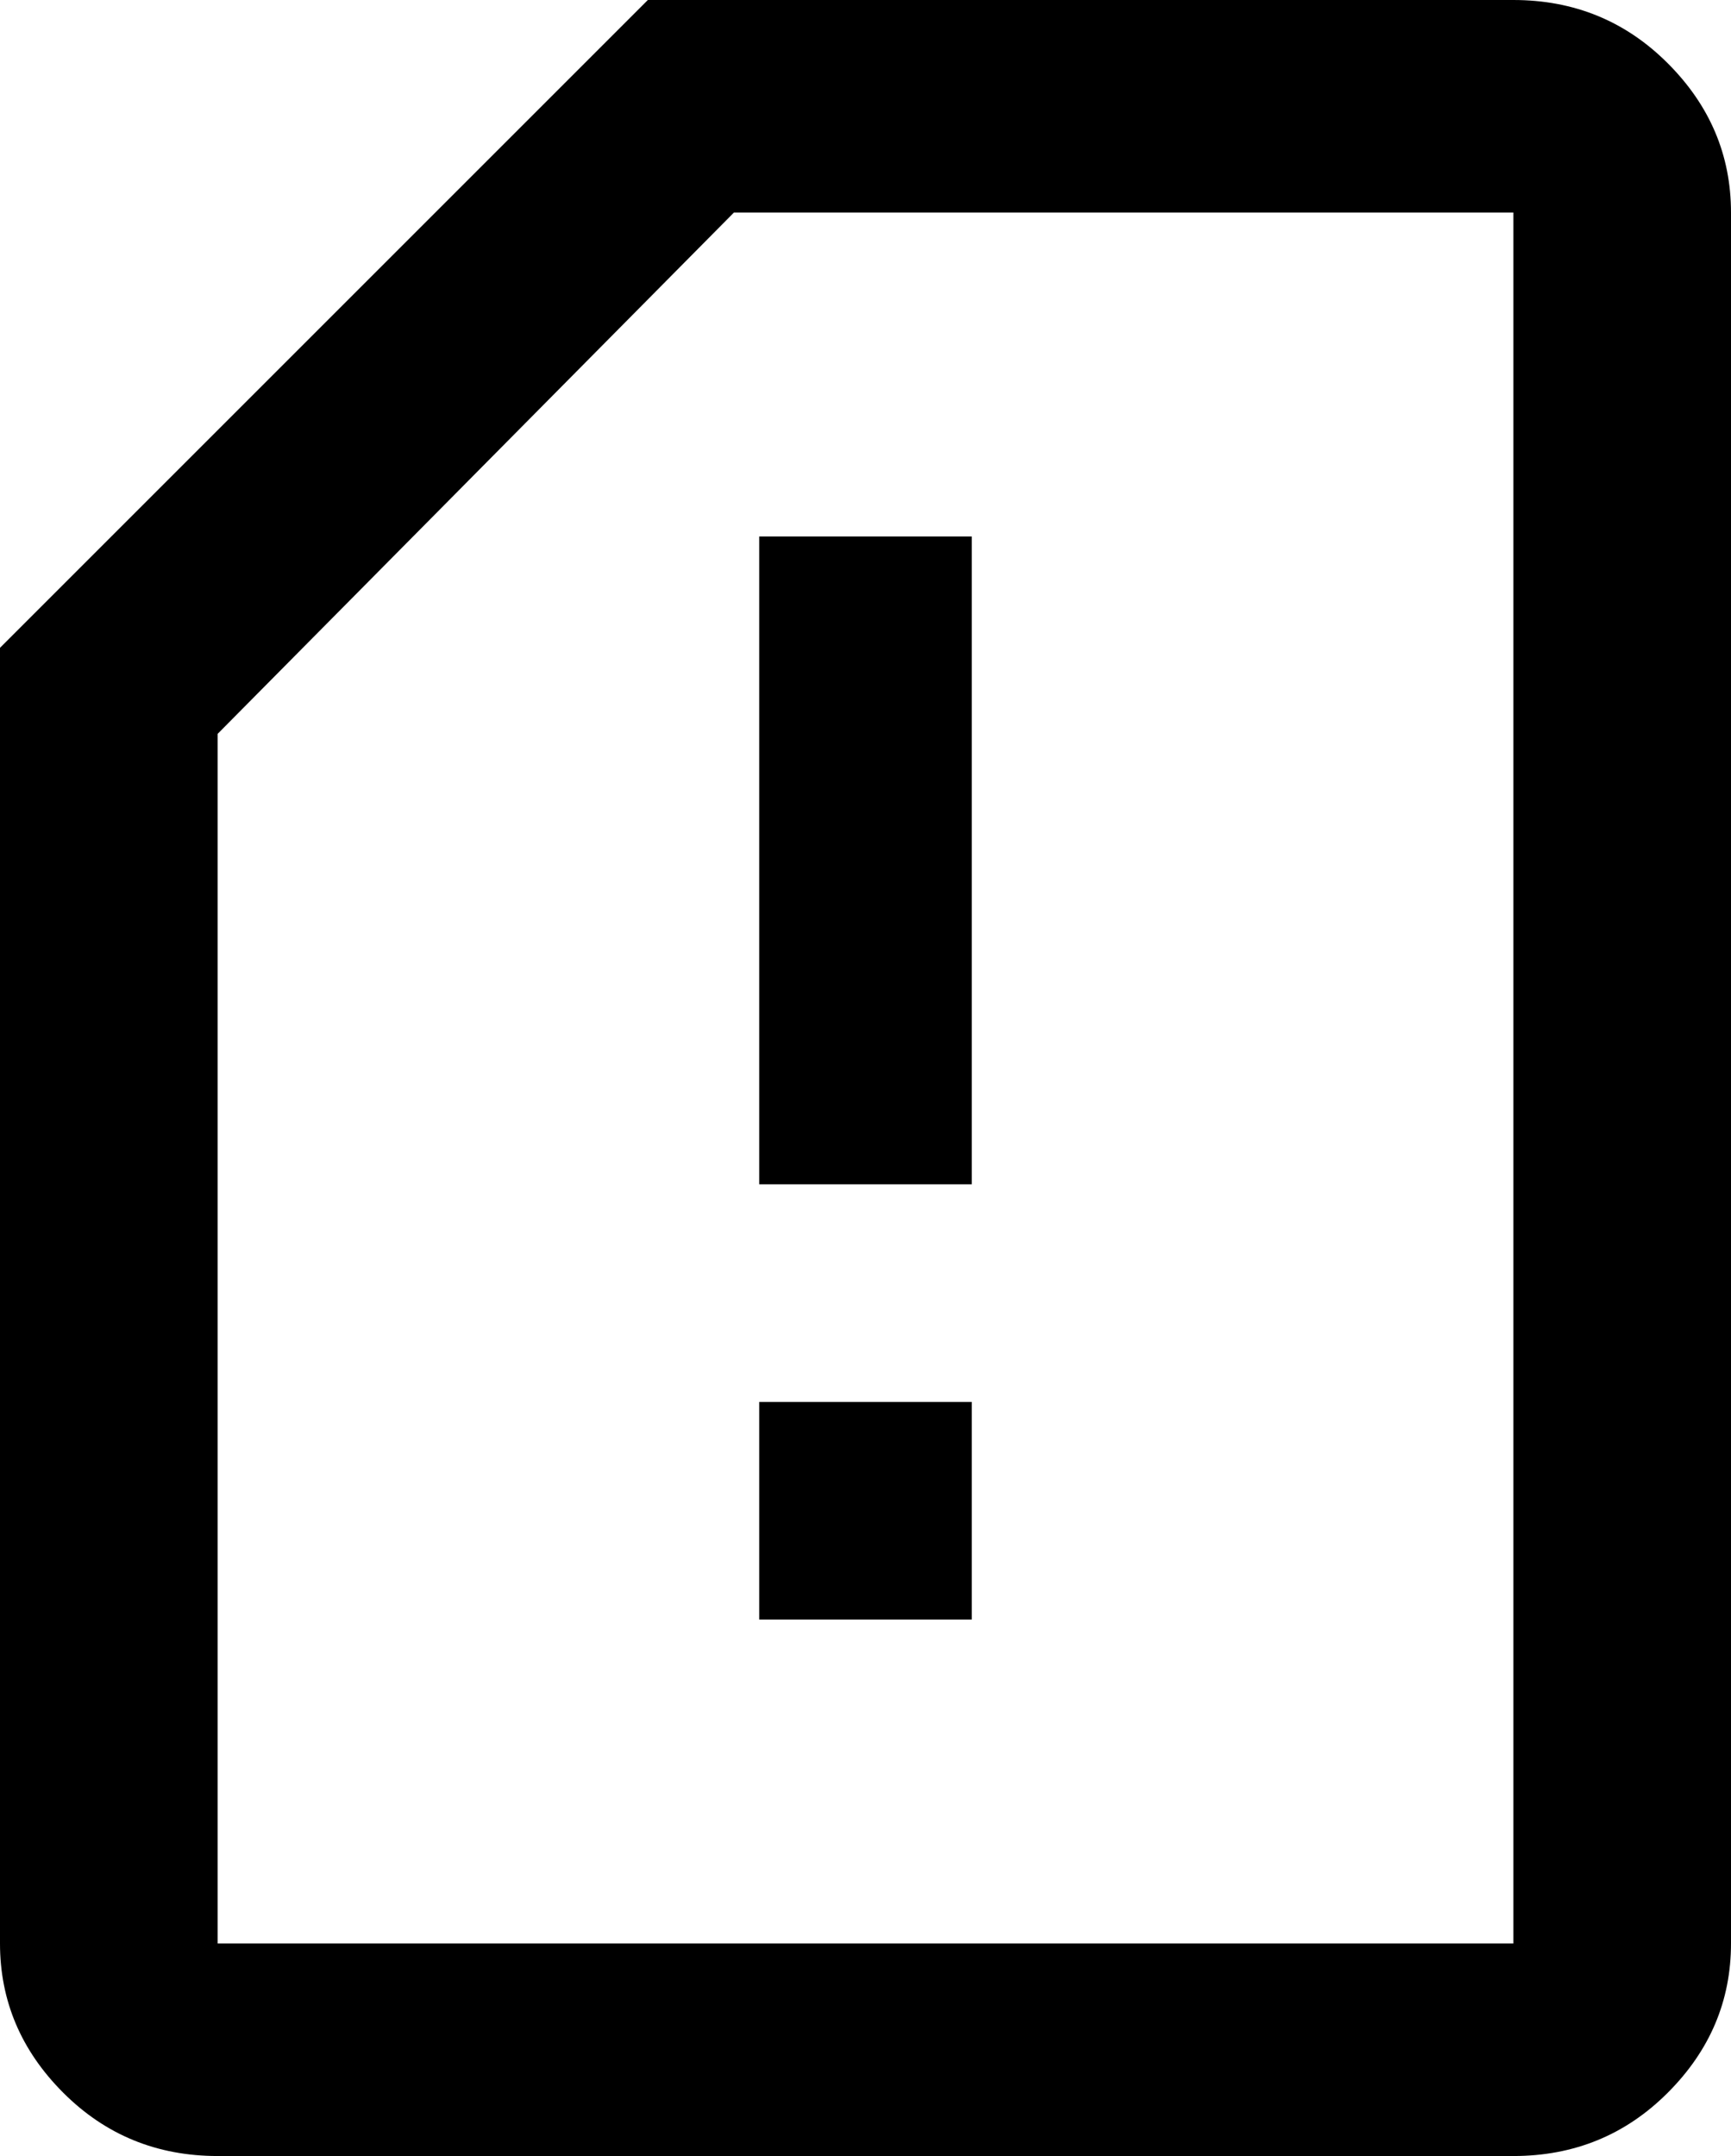<svg xmlns="http://www.w3.org/2000/svg" viewBox="85 -21 342 426">
      <g transform="scale(1 -1) translate(0 -384)">
        <path d="M277 171H235V299H277ZM277 85H235V128H277ZM384 363V21H128V260L230 363ZM384 405H213L85 277V21Q85 4 97.5 -8.5Q110 -21 128 -21H384Q402 -21 414.5 -8.5Q427 4 427 21V363Q427 380 414.5 392.5Q402 405 384 405Z" />
      </g>
    </svg>